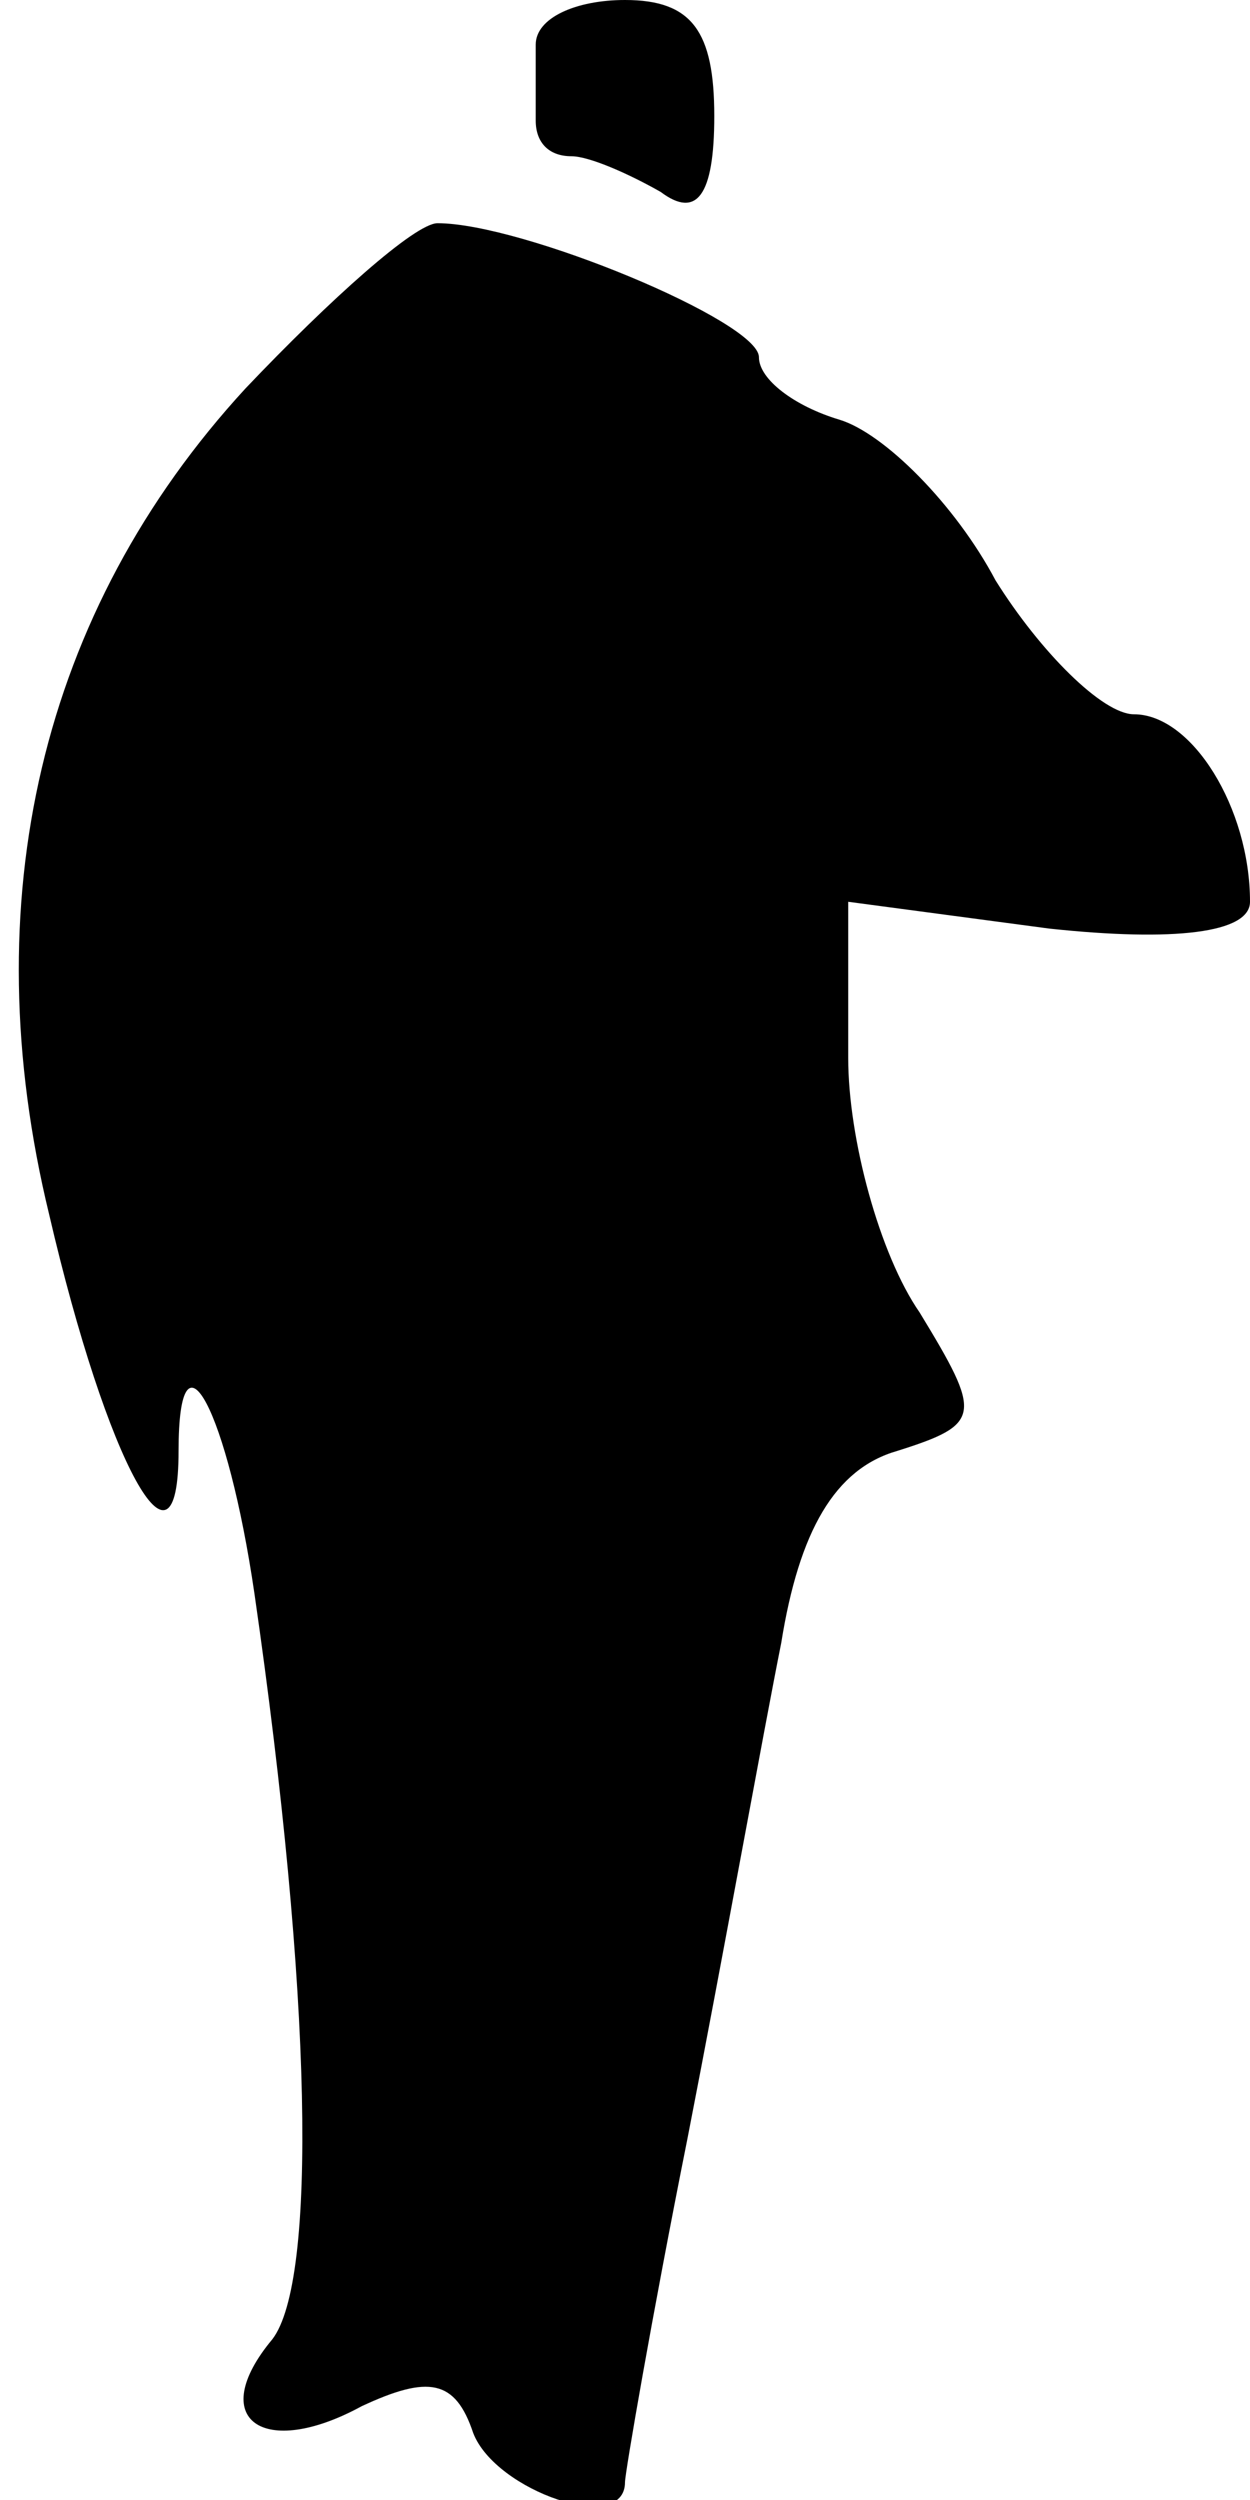 <?xml version="1.0" standalone="no"?>
<!DOCTYPE svg PUBLIC "-//W3C//DTD SVG 20010904//EN"
 "http://www.w3.org/TR/2001/REC-SVG-20010904/DTD/svg10.dtd">
<svg version="1.0" xmlns="http://www.w3.org/2000/svg"
 width="28pt" height="56pt" viewBox="0 0 28 56"
 preserveAspectRatio="xMidYMid meet">
<g transform="translate(0,56) scale(0.1,-0.1)"
fill="#000000" stroke="none">
<path fill="#000000" stroke="none" d="M120 550 c0 -5 0 -13 0 -17 0 -5 3 -8
8 -8 4 0 13 -4 20 -8 8 -6 12 -1 12 17 0 19 -5 26 -20 26 -11 0 -20 -4 -20
-10z"/>
<path fill="#000000" stroke="none" d="M55 473 c-46 -50 -61 -115 -44 -185 13
-56 29 -85 29 -53 0 30 11 9 17 -32 13 -90 14 -154 4 -167 -15 -18 -2 -27 20
-15 15 7 21 6 25 -6 5 -13 34 -23 34 -11 0 2 6 37 14 77 8 41 17 91 21 111 4
25 12 39 26 43 19 6 19 8 5 31 -9 13 -16 39 -16 57 l0 35 45 -6 c28 -3 45 -1
45 6 0 21 -13 42 -26 42 -7 0 -21 14 -31 30 -9 17 -25 33 -35 36 -10 3 -18 9
-18 14 0 8 -53 30 -72 30 -5 0 -24 -17 -43 -37z"/>
</g>
</svg>
